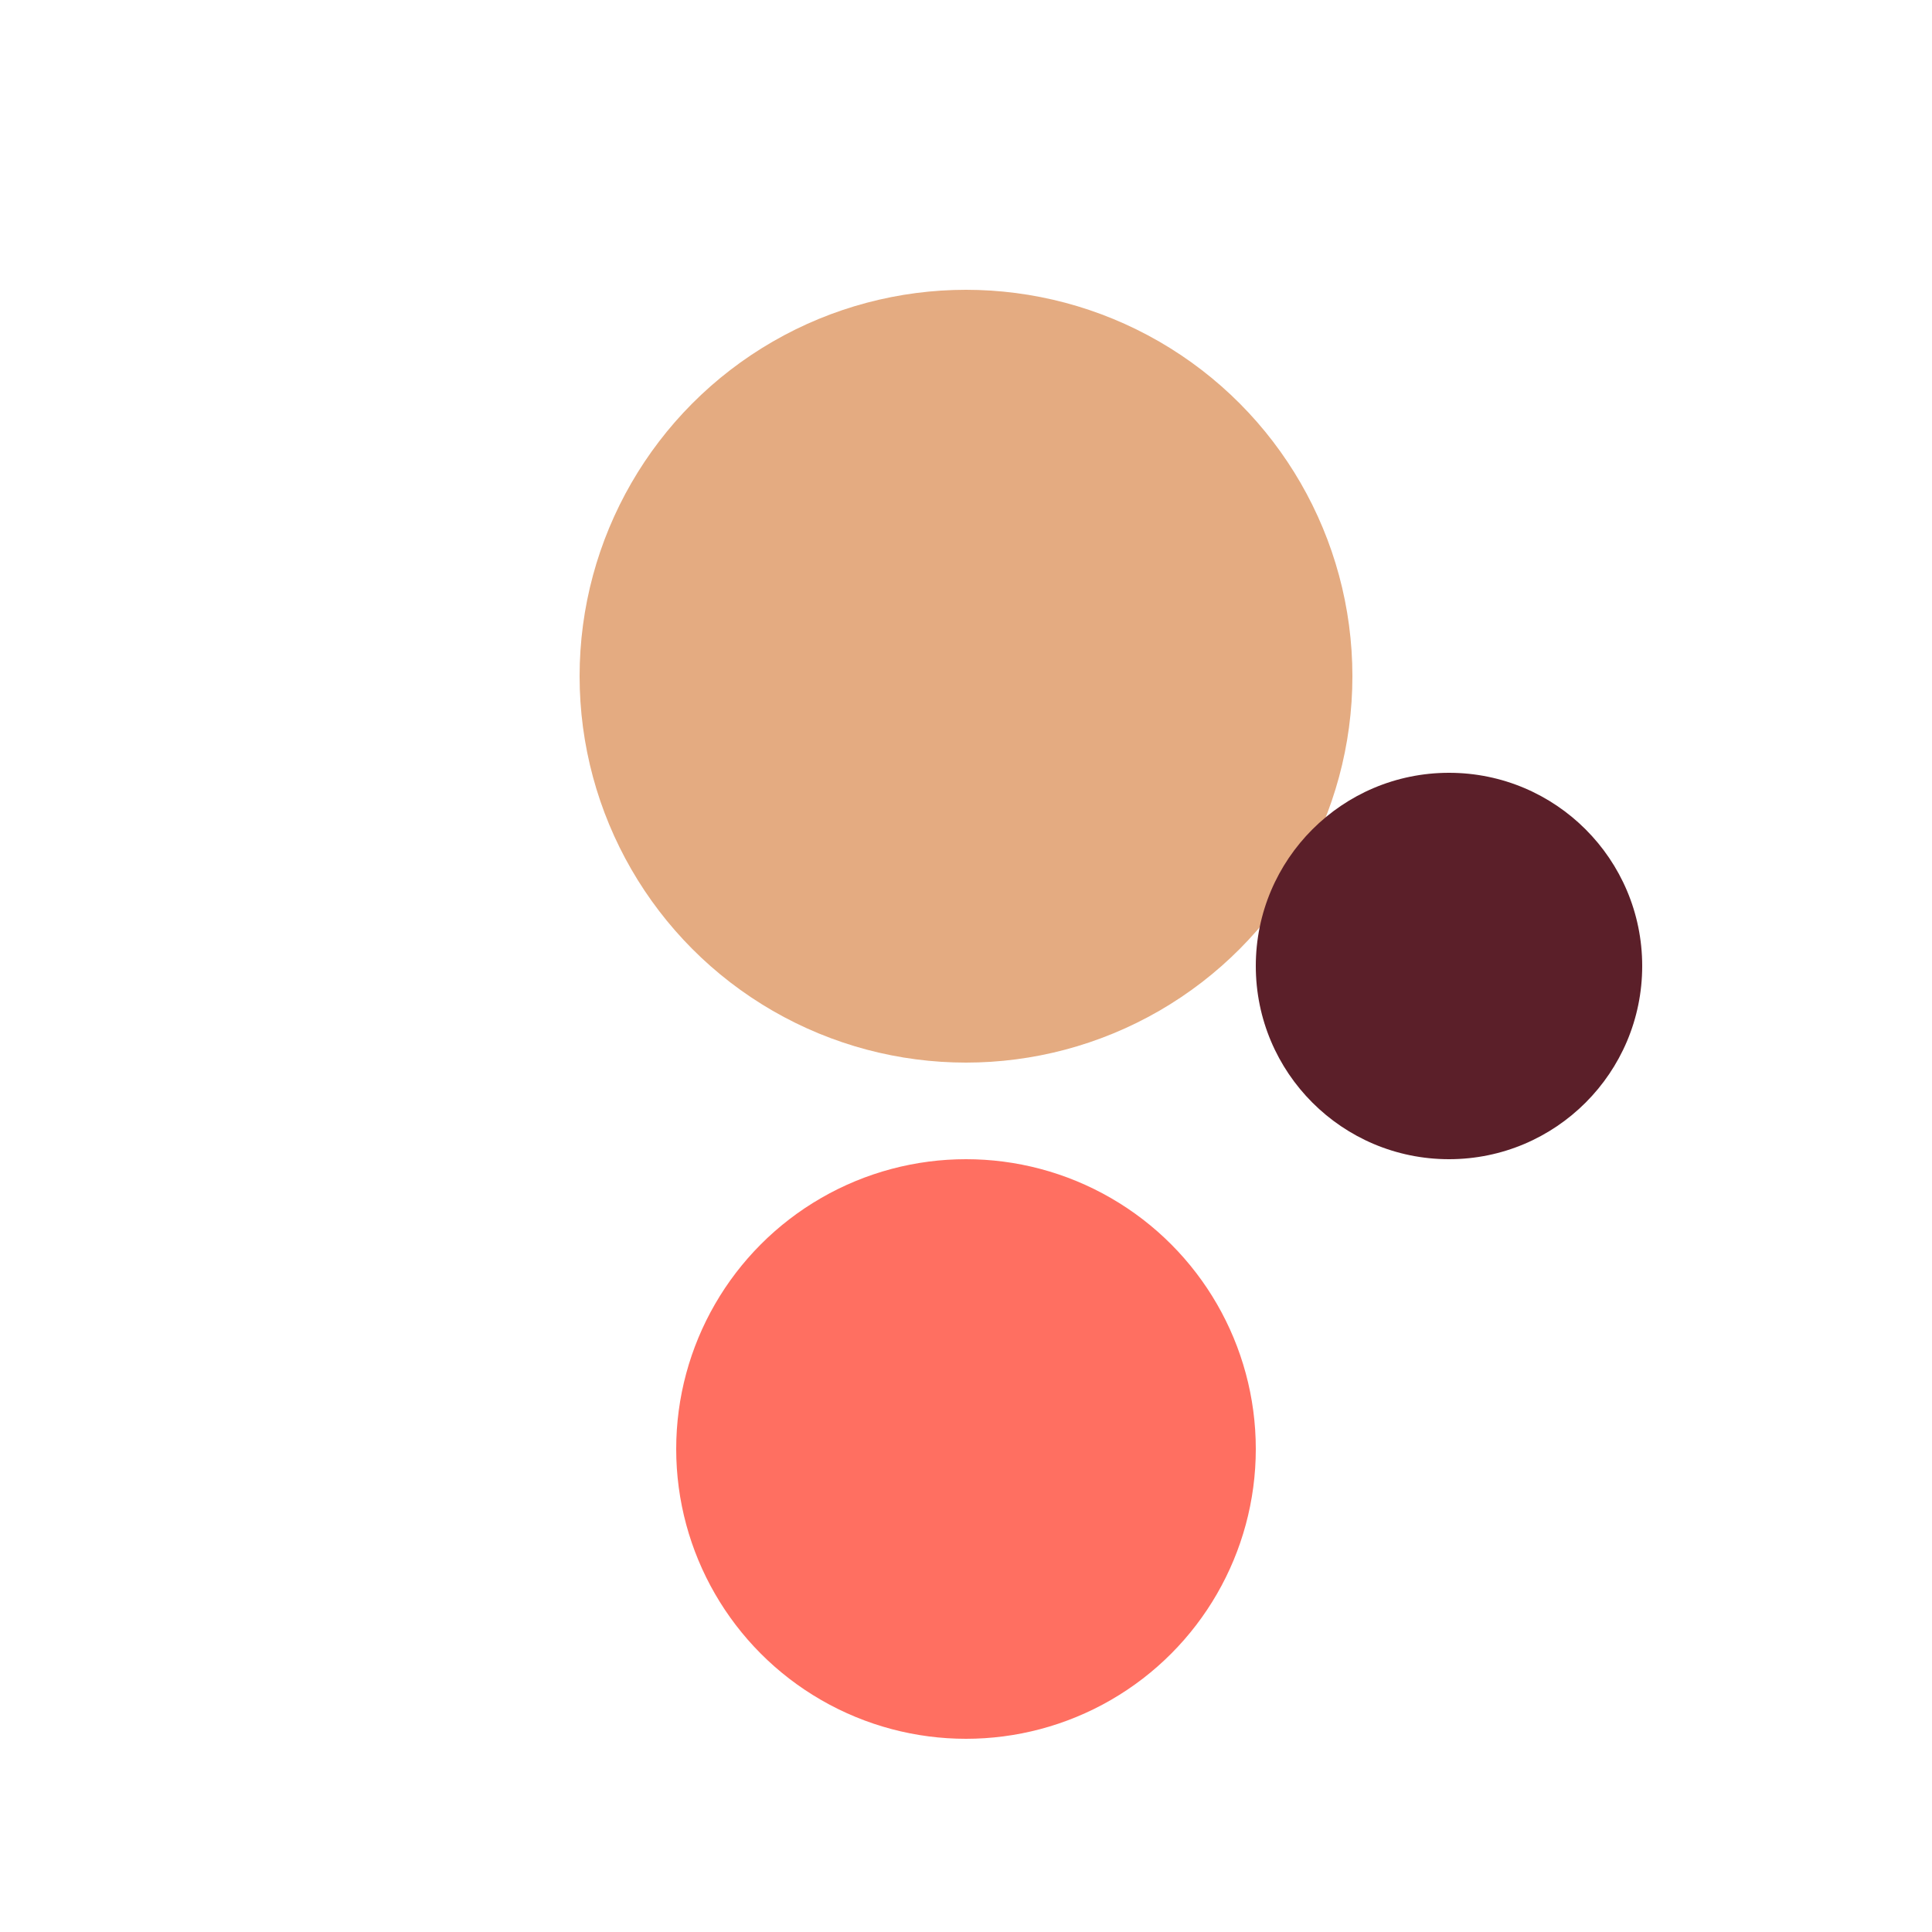     <svg
      xmlns="http://www.w3.org/2000/svg"
      width="200"
      height="200"
      viewBox="0 0 200 200">
      <!-- First Dot -->
      <circle cx="100" cy="70" r="40" fill="#E4AB81">
        <animateTransform
          attributeName="transform"
          type="rotate"
          from="0 100 100"
          to="360 100 100"
          dur="4s"
          repeatCount="indefinite" />
      </circle>

      <!-- Second Dot -->
      <circle cx="150" cy="100" r="20" fill="#5B1F29">
        <animateTransform
          attributeName="transform"
          type="rotate"
          from="0 100 100"
          to="360 100 100"
          dur="3s"
          repeatCount="indefinite" />
      </circle>

      <!-- Third Dot -->
      <circle cx="100" cy="150" r="30" fill="#FF6F61">
        <animateTransform
          attributeName="transform"
          type="rotate"
          from="0 100 100"
          to="360 100 100"
          dur="5s"
          repeatCount="indefinite" />
      </circle>
    </svg>